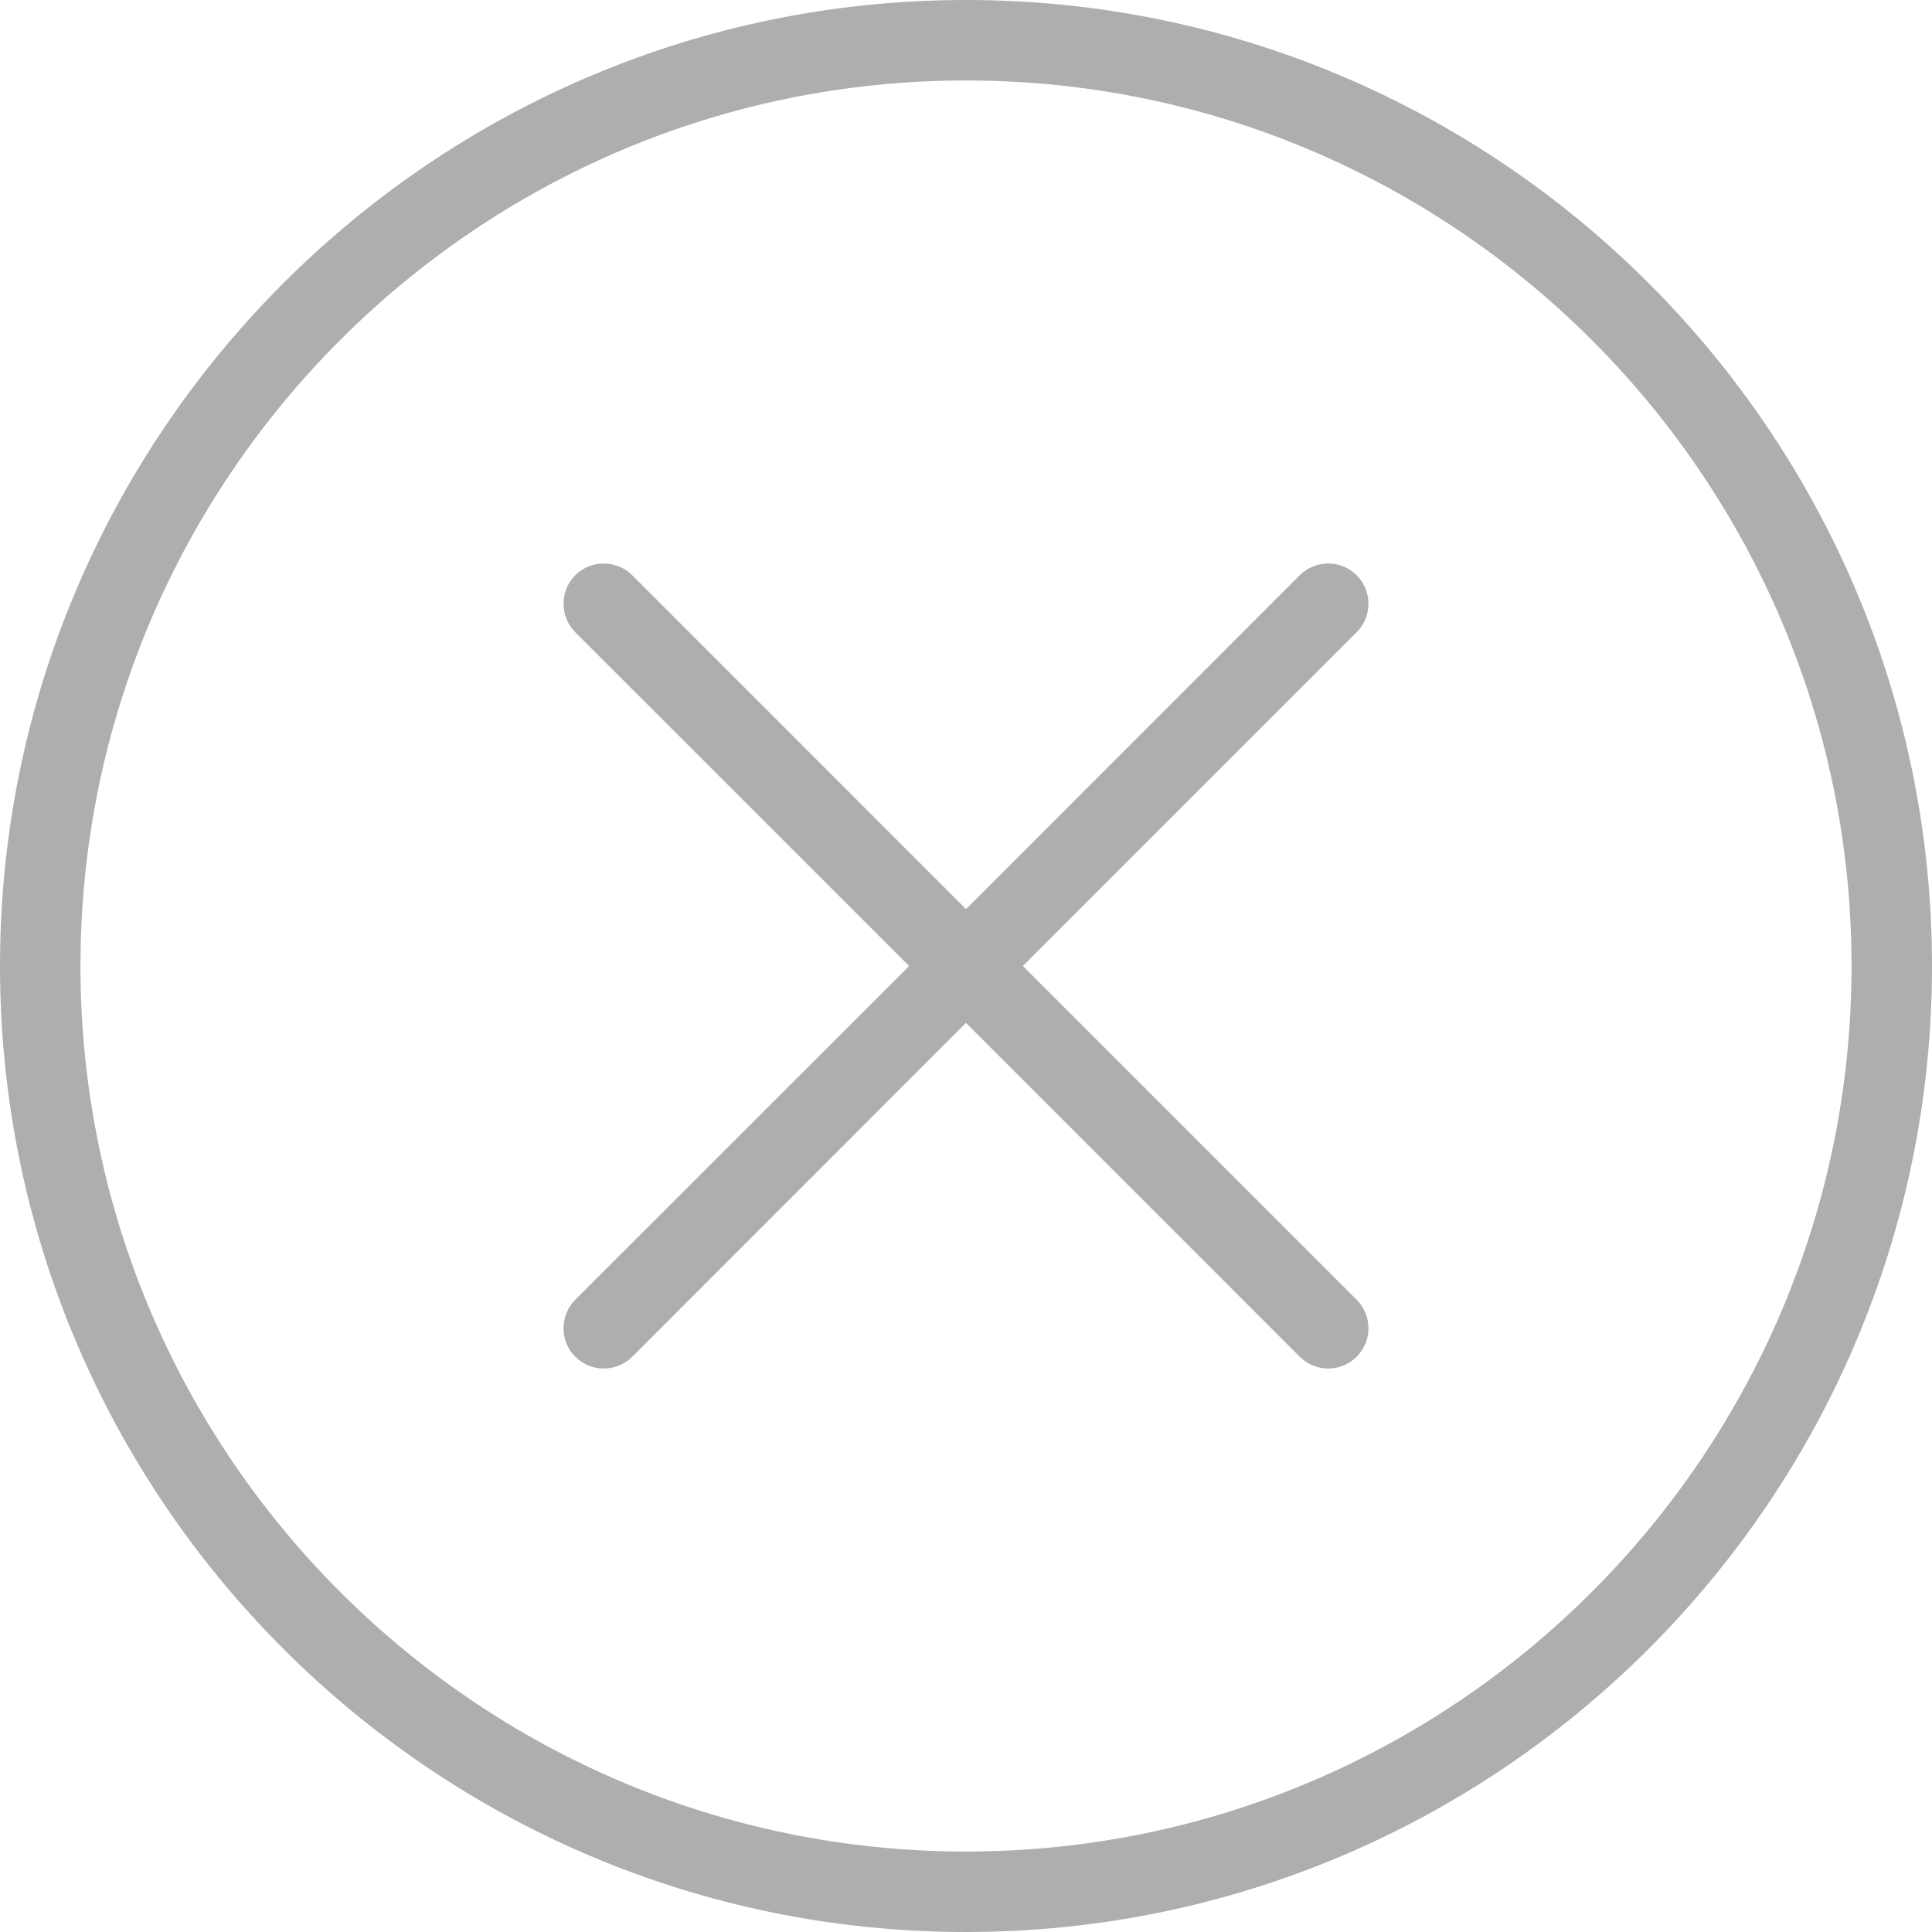 <svg width="20" height="20" viewBox="0 0 20 20" fill="none" xmlns="http://www.w3.org/2000/svg">
<path d="M10 0C4.486 0 0 4.486 0 10C0 15.514 4.486 20 10 20C15.514 20 20 15.514 20 10C20 4.486 15.514 0 10 0ZM10 19.167C4.945 19.167 0.833 15.055 0.833 10C0.833 4.945 4.945 0.833 10 0.833C15.055 0.833 19.167 4.945 19.167 10C19.167 15.055 15.055 19.167 10 19.167Z" fill="#AEAEAE"/>
<path d="M14.044 5.955C13.882 5.793 13.618 5.793 13.455 5.955L10 9.411L6.545 5.955C6.382 5.793 6.118 5.793 5.955 5.955C5.793 6.118 5.793 6.382 5.955 6.545L9.411 10L5.955 13.455C5.793 13.618 5.793 13.882 5.955 14.045C6.037 14.126 6.143 14.167 6.25 14.167C6.357 14.167 6.463 14.126 6.545 14.045L10 10.589L13.455 14.045C13.537 14.126 13.643 14.167 13.75 14.167C13.857 14.167 13.963 14.126 14.044 14.045C14.207 13.882 14.207 13.618 14.044 13.455L10.589 10L14.044 6.545C14.207 6.382 14.207 6.118 14.044 5.955Z" fill="#AEAEAE"/>
</svg>
